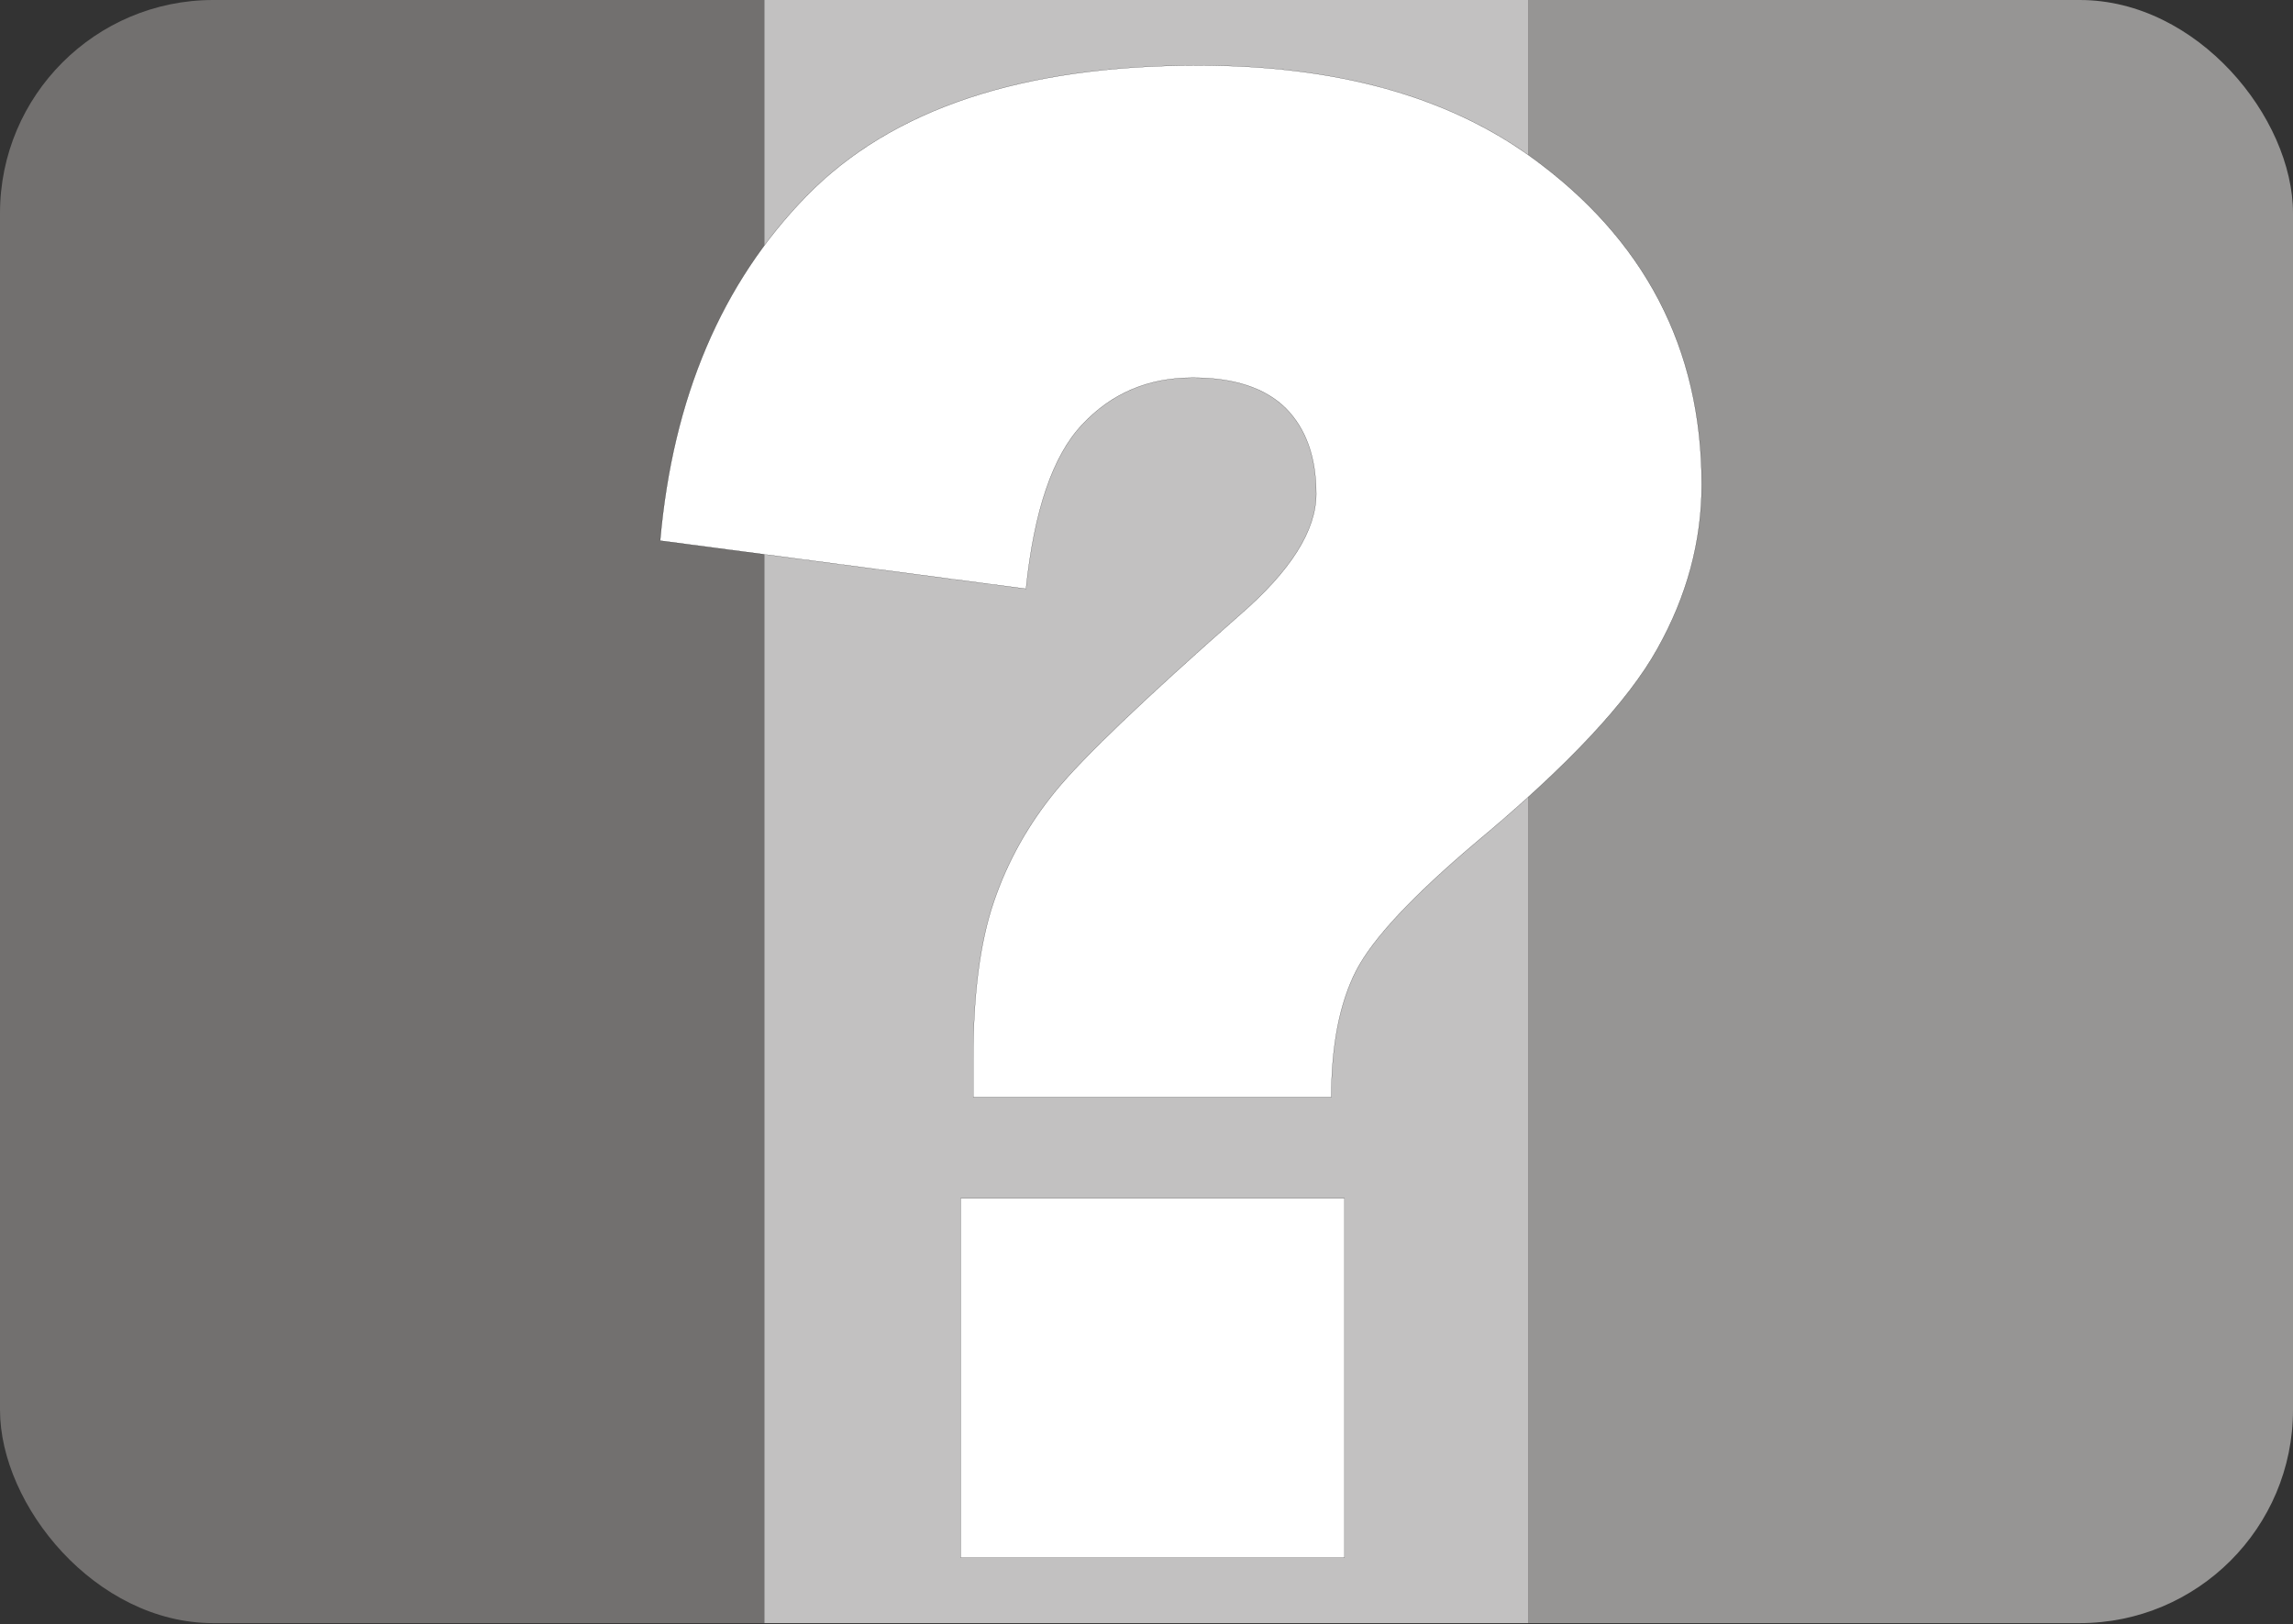 <svg width="2000" height="1417" viewBox="0 0 2000 1417" fill="none" xmlns="http://www.w3.org/2000/svg">
<rect x="0" y="0" width="2000" height="1417" fill="#333333" stroke="none"/>
<g clip-path="url(#clip0)">
<path fill-rule="evenodd" clip-rule="evenodd" d="M0 0H666.667V1416.04H0V0Z" fill="#72706F"/>
<path fill-rule="evenodd" clip-rule="evenodd" d="M666.668 0H1333.33V1416.04H666.668V0Z" fill="#C2C1C1"/>
<path fill-rule="evenodd" clip-rule="evenodd" d="M1333.33 0H2000V1416.04H1333.33V0Z" fill="#969594"/>
<path d="M1161.22 957.193H848.871V924.109C848.871 867.779 854.765 821.879 866.832 786.71C878.899 751.242 896.861 719.351 920.715 690.142C944.569 660.933 998.171 609.669 1081.52 536.349C1125.86 497.901 1148.03 462.732 1148.03 430.841C1148.03 398.652 1139.05 373.913 1121.37 356.031C1103.41 338.446 1076.47 329.504 1040.27 329.504C1001.26 329.504 969.265 343.215 943.727 370.635C918.189 397.757 901.912 445.743 894.896 513.698L575.809 471.673C586.754 347.089 629.411 246.946 703.5 170.943C777.869 94.941 891.809 57.089 1045.32 57.089C1164.87 57.089 1261.13 83.615 1334.66 136.37C1434.29 208.199 1484.24 303.574 1484.24 422.794C1484.24 472.269 1471.33 520.255 1445.51 566.154C1419.97 612.054 1367.21 668.385 1287.79 734.551C1232.51 781.345 1197.43 818.601 1182.83 846.915C1168.52 874.932 1161.22 911.89 1161.22 957.193H1161.22ZM837.926 1045.42H1172.73V1358.96H837.926V1045.42Z" fill="white" stroke="black" stroke-width="0.152"/>
</g>
<defs>
<clipPath id="clip0">
<rect width="2000" height="1416.04" rx="186" fill="white"/>
</clipPath>
</defs>
</svg>
